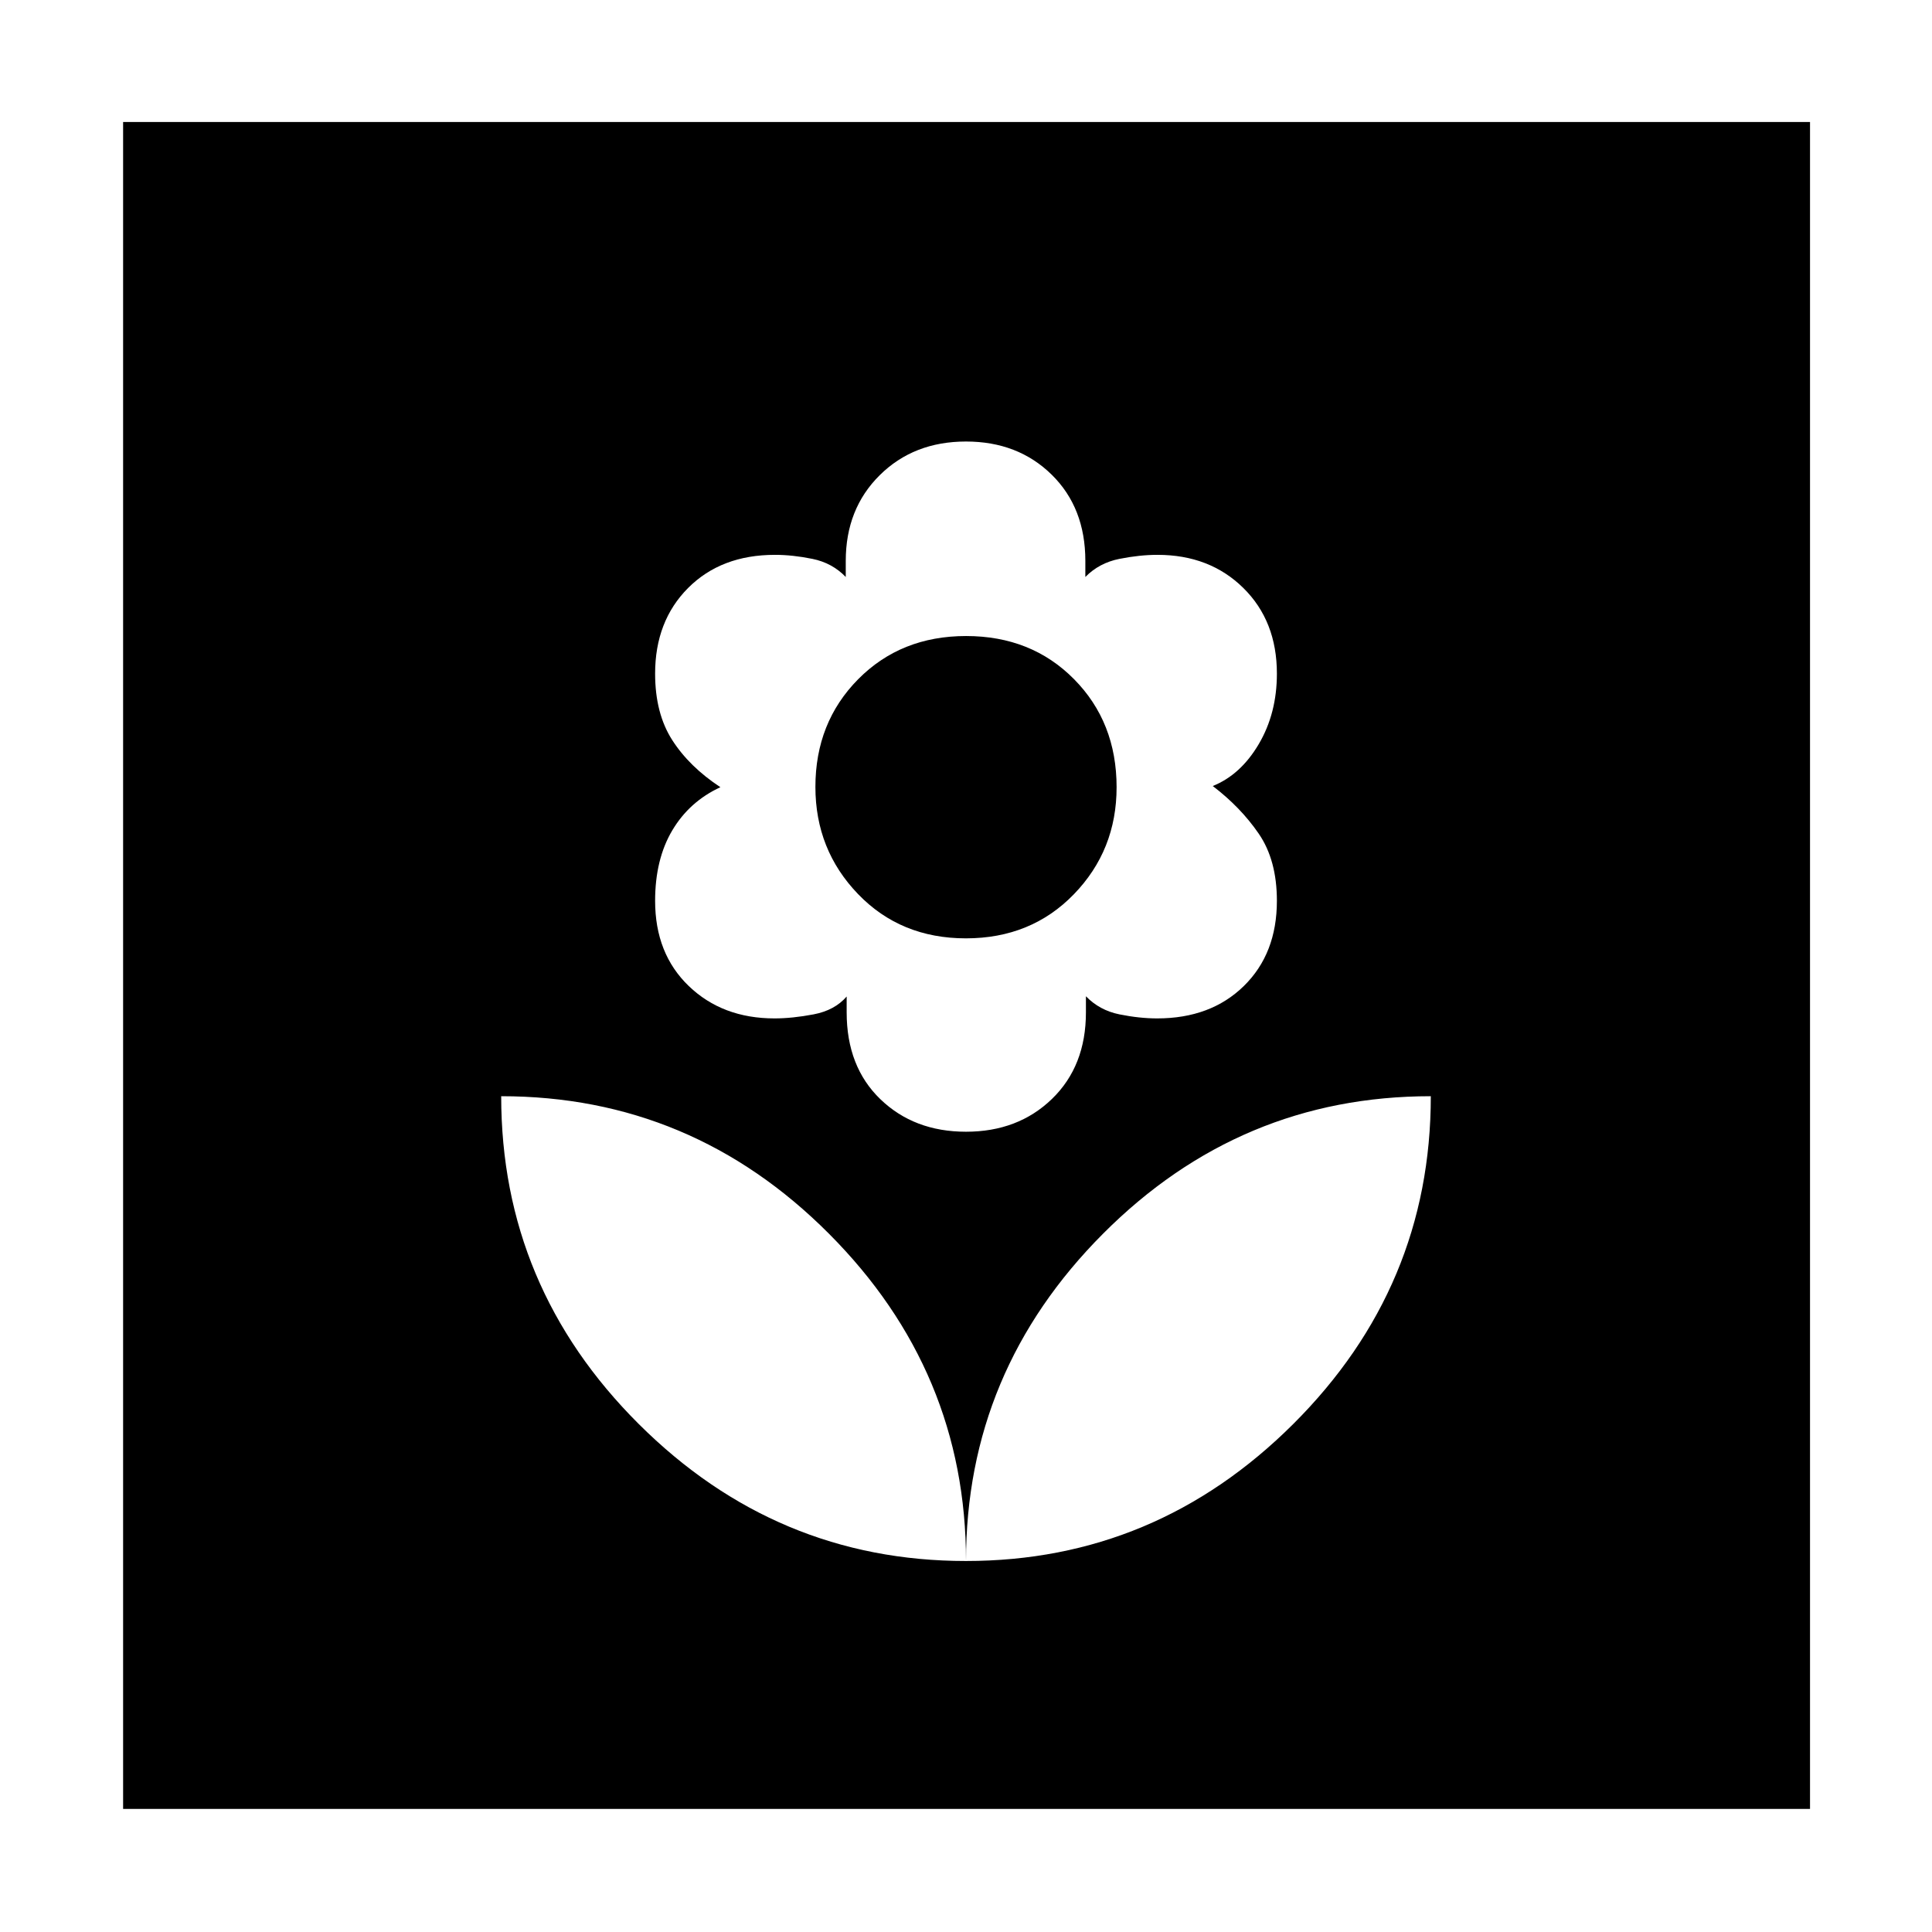 <svg xmlns="http://www.w3.org/2000/svg" height="48" viewBox="0 -960 960 960" width="48"><path d="M480-184.35q0-94.35-68.12-162.65-68.11-68.3-162.84-68.3 0 94.72 68.31 162.84 68.3 68.11 162.65 68.11Zm0-213.3q25.9 0 42.75-16.33 16.84-16.33 16.84-42.98v-8q6.78 7 16.68 9 9.9 2 18.73 2 26.6 0 43.04-16.08 16.44-16.08 16.44-42.34 0-20.2-9-33.34-9-13.14-22.87-23.71 13.87-5.57 22.87-20.85 9-15.27 9-34.99 0-26.15-16.7-42.59-16.69-16.44-42.64-16.44-8.83 0-18.9 2-10.07 2-16.94 9v-8q0-26.44-16.76-42.87-16.76-16.44-42.54-16.44-25.97 0-42.86 16.72-16.89 16.71-16.89 42.59v8q-6.73-7-16.58-9-9.84-2-18.59-2-26.74 0-43.15 16.45t-16.41 42.6q0 19.71 8.5 32.98 8.5 13.27 23.94 23.42-15.44 7.15-23.94 21.51-8.5 14.36-8.5 34.96 0 26.26 16.73 42.34 16.73 16.08 42.62 16.08 8.81 0 19.36-2 10.55-2 16.47-8.88v7.88q0 27 16.76 43.16 16.76 16.15 42.54 16.15Zm-.05-96.09q-32.4 0-53.59-22-21.19-22-21.19-53.25 0-32.02 21.24-53.5 21.24-21.47 53.64-21.47 32.4 0 53.59 21.39 21.19 21.39 21.19 53.73 0 31.29-21.24 53.2-21.24 21.9-53.64 21.9Zm.05 309.39q94.35 0 162.65-68.11 68.31-68.12 68.31-162.84-94.73 0-162.84 68.3Q480-278.7 480-184.35ZM61.17-61.17v-838.22h838.22v838.22H61.17Z"/></svg>